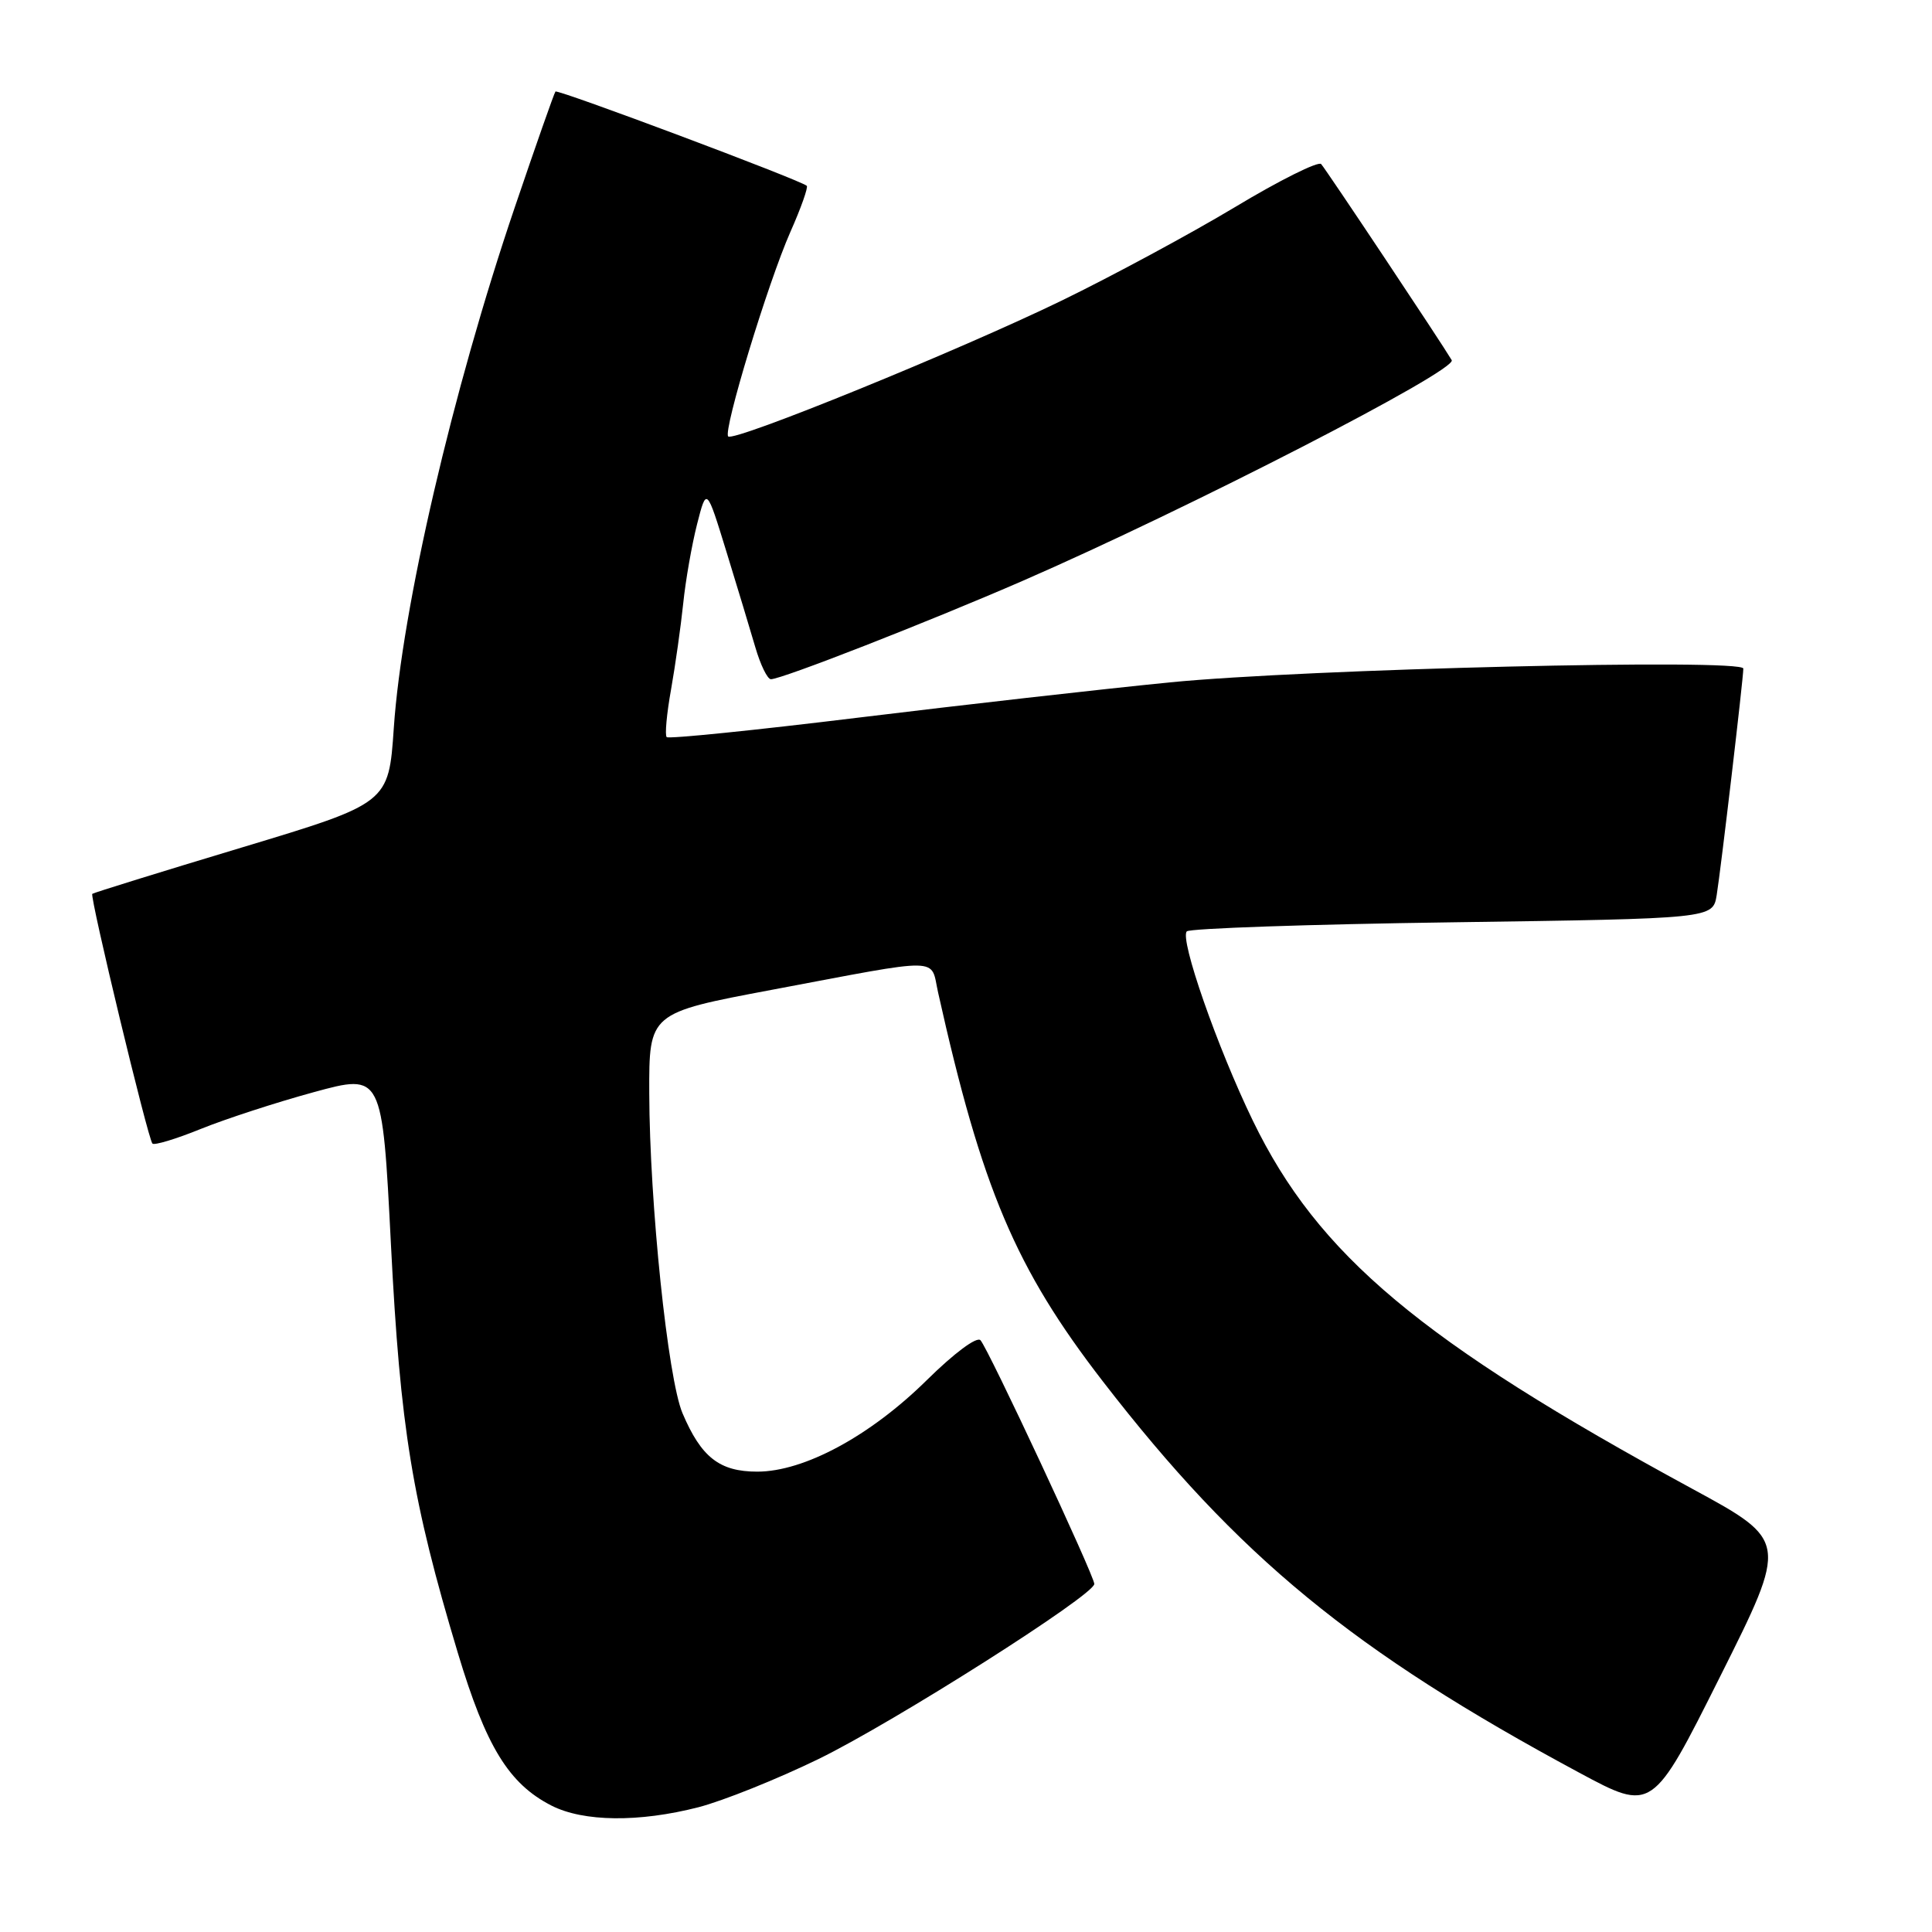 <?xml version="1.0" encoding="UTF-8" standalone="no"?>
<!DOCTYPE svg PUBLIC "-//W3C//DTD SVG 1.1//EN" "http://www.w3.org/Graphics/SVG/1.1/DTD/svg11.dtd" >
<svg xmlns="http://www.w3.org/2000/svg" xmlns:xlink="http://www.w3.org/1999/xlink" version="1.1" viewBox="0 0 256 256">
 <g >
 <path fill="currentColor"
d=" M 92.54 239.47 C 95.82 238.62 103.00 235.74 108.50 233.06 C 118.49 228.18 145.00 211.35 145.00 209.88 C 145.00 208.79 130.95 178.70 129.92 177.59 C 129.43 177.06 126.43 179.30 122.80 182.88 C 115.31 190.27 106.55 195.00 100.34 195.00 C 95.35 195.00 92.92 193.11 90.44 187.27 C 88.49 182.69 86.07 159.42 86.03 144.86 C 86.00 134.22 86.00 134.22 102.25 131.16 C 125.25 126.83 123.25 126.80 124.30 131.50 C 130.11 157.55 134.56 168.06 146.15 183.06 C 164.10 206.29 179.28 218.77 209.22 234.87 C 218.94 240.10 218.94 240.10 227.93 222.14 C 236.93 204.17 236.93 204.17 224.21 197.26 C 188.31 177.76 174.65 166.32 166.01 148.50 C 161.29 138.76 156.28 124.39 157.26 123.41 C 157.65 123.02 173.50 122.47 192.47 122.21 C 226.96 121.72 226.96 121.72 227.47 118.61 C 228.03 115.14 231.00 89.89 231.00 88.59 C 231.00 87.24 172.98 88.64 155.00 90.42 C 145.93 91.32 127.32 93.43 113.65 95.10 C 99.99 96.77 88.60 97.93 88.34 97.67 C 88.08 97.42 88.34 94.57 88.92 91.35 C 89.49 88.13 90.21 83.01 90.53 79.96 C 90.84 76.92 91.67 72.20 92.36 69.48 C 93.62 64.54 93.62 64.54 96.23 73.02 C 97.66 77.68 99.40 83.41 100.08 85.75 C 100.76 88.09 101.69 90.00 102.15 90.00 C 103.58 90.00 122.94 82.43 135.50 76.97 C 157.43 67.42 193.15 49.05 192.36 47.72 C 190.98 45.39 175.74 22.50 175.06 21.74 C 174.69 21.33 169.54 23.89 163.63 27.45 C 157.71 31.00 147.38 36.57 140.68 39.83 C 127.12 46.42 97.25 58.59 96.49 57.83 C 95.78 57.11 101.76 37.45 104.73 30.73 C 106.14 27.56 107.11 24.80 106.90 24.62 C 105.99 23.83 73.88 11.79 73.60 12.13 C 73.43 12.33 71.00 19.25 68.20 27.50 C 59.96 51.77 53.26 80.61 52.18 96.47 C 51.50 106.43 51.50 106.43 32.00 112.31 C 21.27 115.54 12.38 118.30 12.23 118.44 C 11.87 118.79 19.61 150.95 20.20 151.53 C 20.45 151.79 23.33 150.92 26.58 149.60 C 29.84 148.28 36.58 146.08 41.57 144.72 C 50.65 142.24 50.65 142.24 51.80 164.87 C 53.04 189.31 54.60 198.81 60.66 219.00 C 64.40 231.45 67.42 236.36 73.07 239.25 C 77.31 241.41 84.66 241.49 92.54 239.47 Z "/>
</g>
</svg>